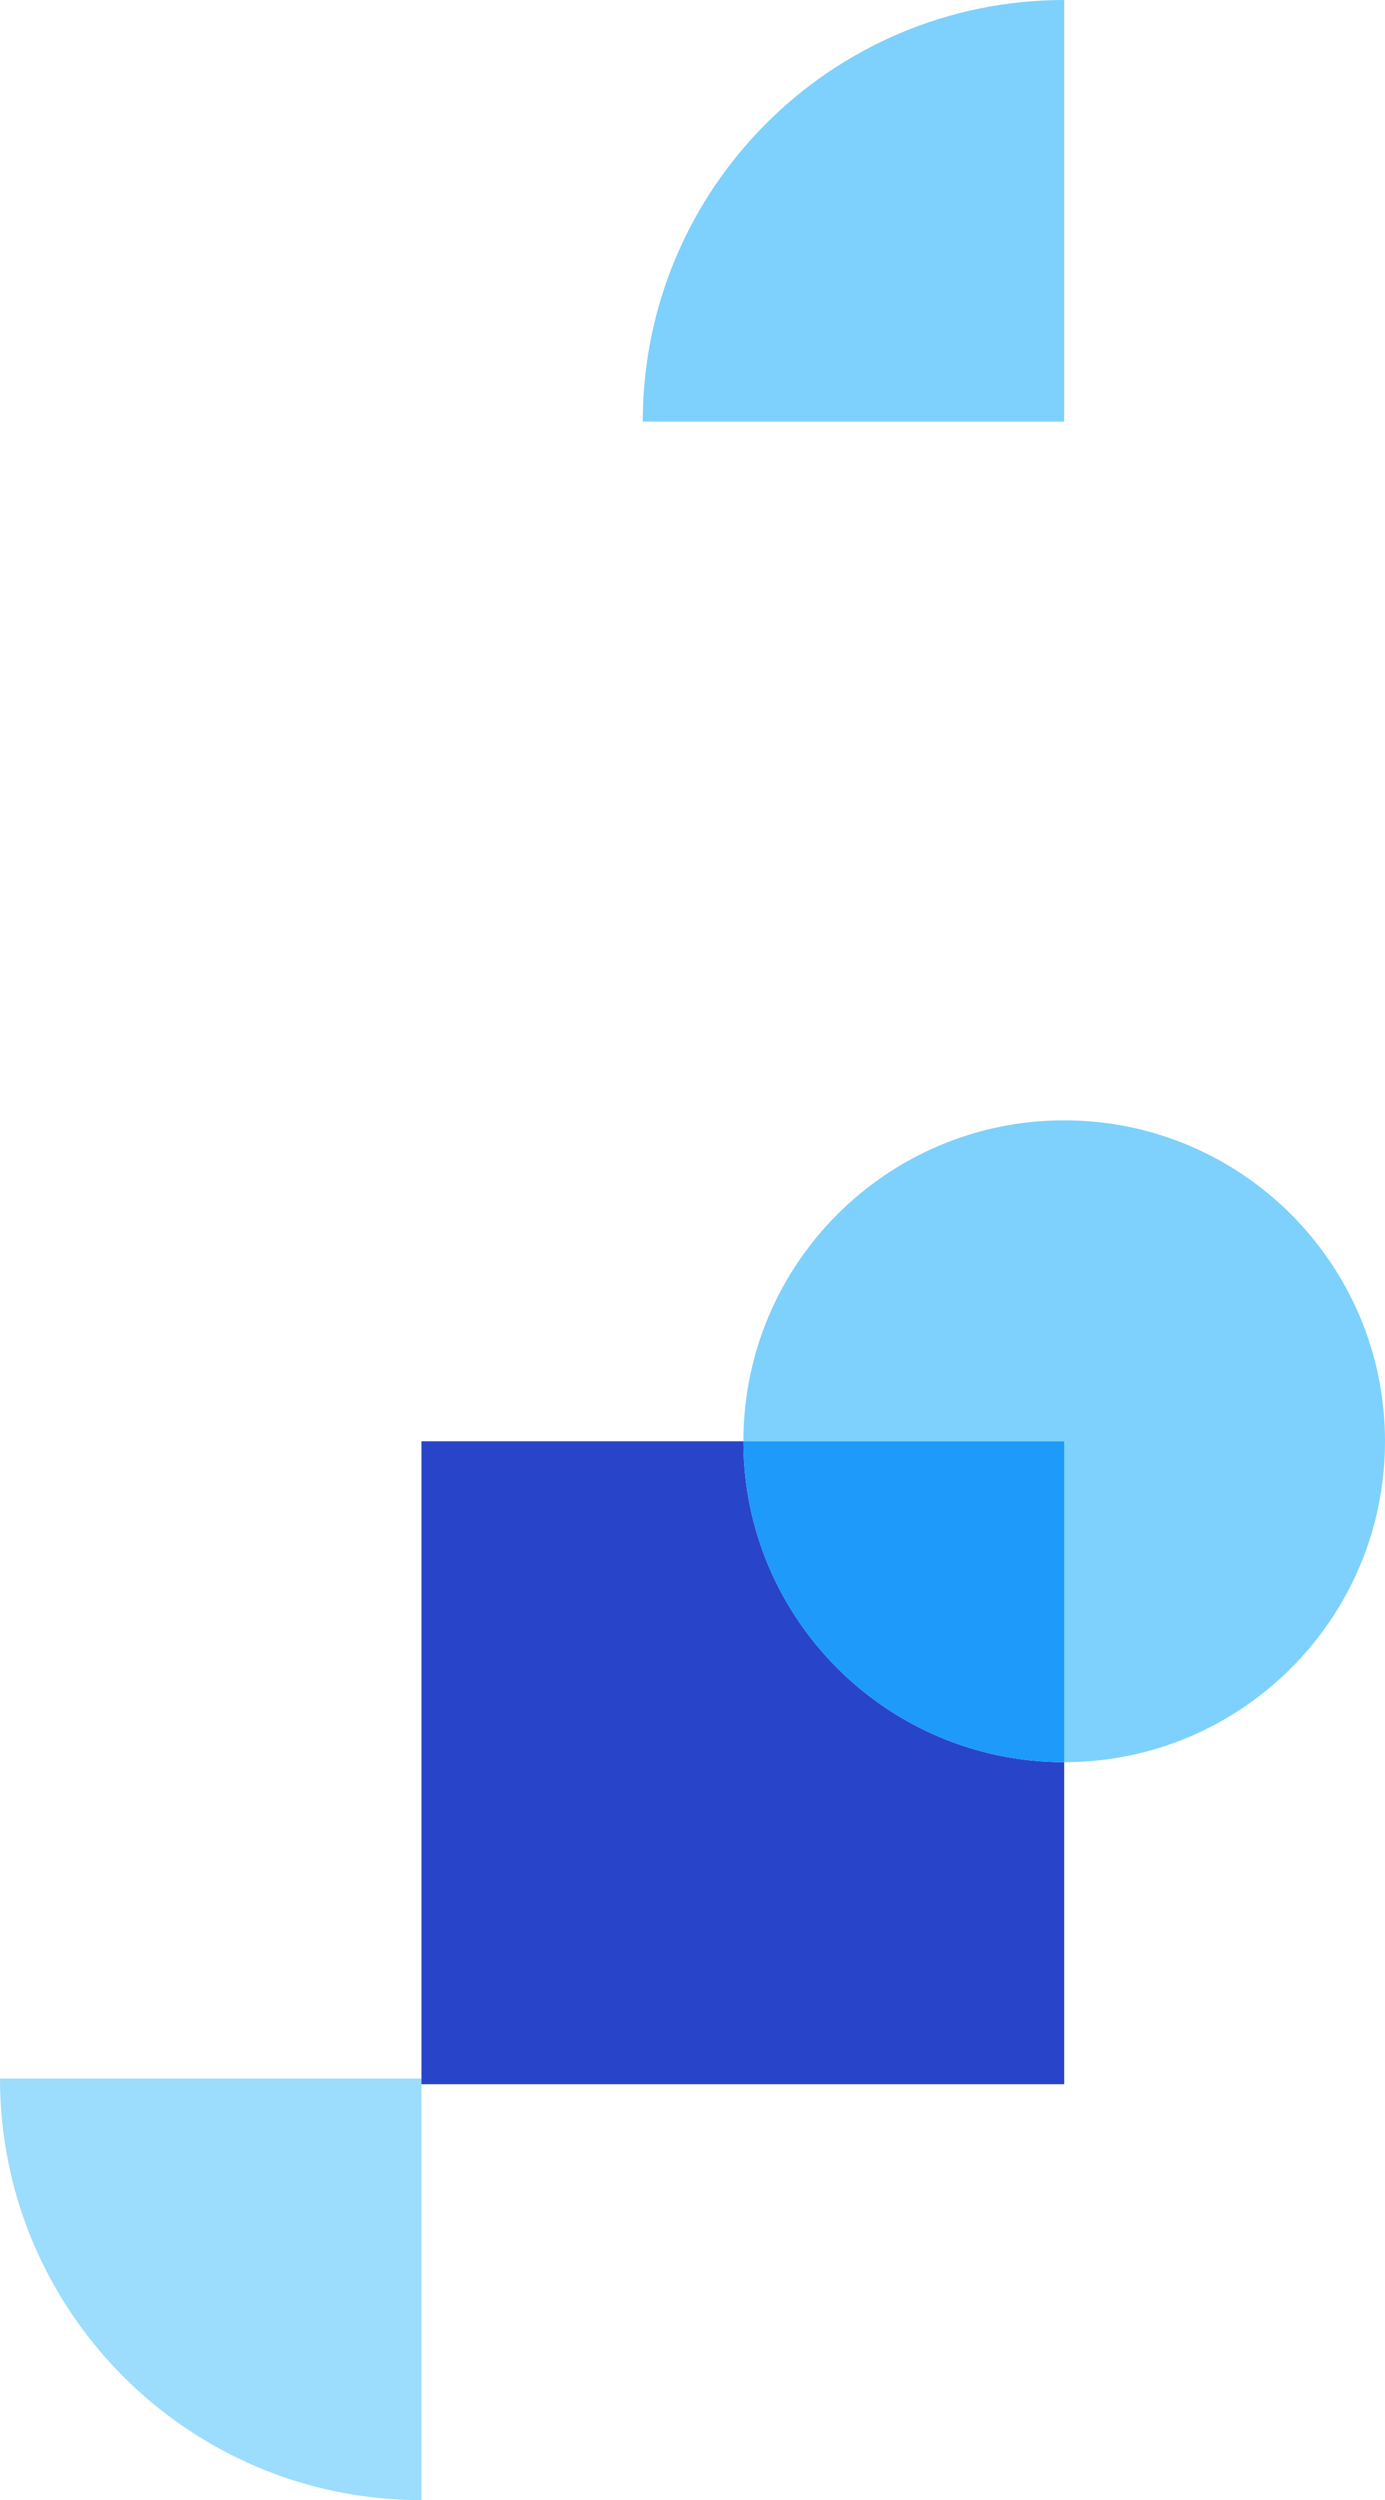 <?xml version="1.0" encoding="UTF-8"?>
<svg id="Layer_2" data-name="Layer 2" xmlns="http://www.w3.org/2000/svg" viewBox="0 0 228.6 412.51">
  <defs>
    <style>
      .cls-1 {
        fill: #7dd1fc;
      }

      .cls-2 {
        fill: #2845c9;
      }

      .cls-3 {
        fill: #9cdcfc;
      }

      .cls-4 {
        fill: #1d9afa;
      }
    </style>
  </defs>
  <g id="Layer_1-2" data-name="Layer 1">
    <g>
      <g>
        <path class="cls-3" d="M69.56,342.95v69.56C31.14,412.51,0,381.37,0,342.95"/>
        <path class="cls-1" d="M175.65,69.56c-38.42,0-69.56,0-69.56,0C106.09,31.14,137.23,0,175.65,0"/>
      </g>
      <path class="cls-2" d="M122.7,237.8h-53.14v106.09h106.09v-53.14c-29.24,0-52.95-23.71-52.95-52.95Z"/>
      <path class="cls-1" d="M175.65,184.85c-29.24,0-52.95,23.71-52.95,52.95h52.95v52.95c29.24,0,52.95-23.71,52.95-52.95s-23.71-52.95-52.95-52.95Z"/>
      <path class="cls-4" d="M122.7,237.8c0,29.24,23.71,52.95,52.95,52.95v-52.95h-52.95Z"/>
    </g>
  </g>
</svg>